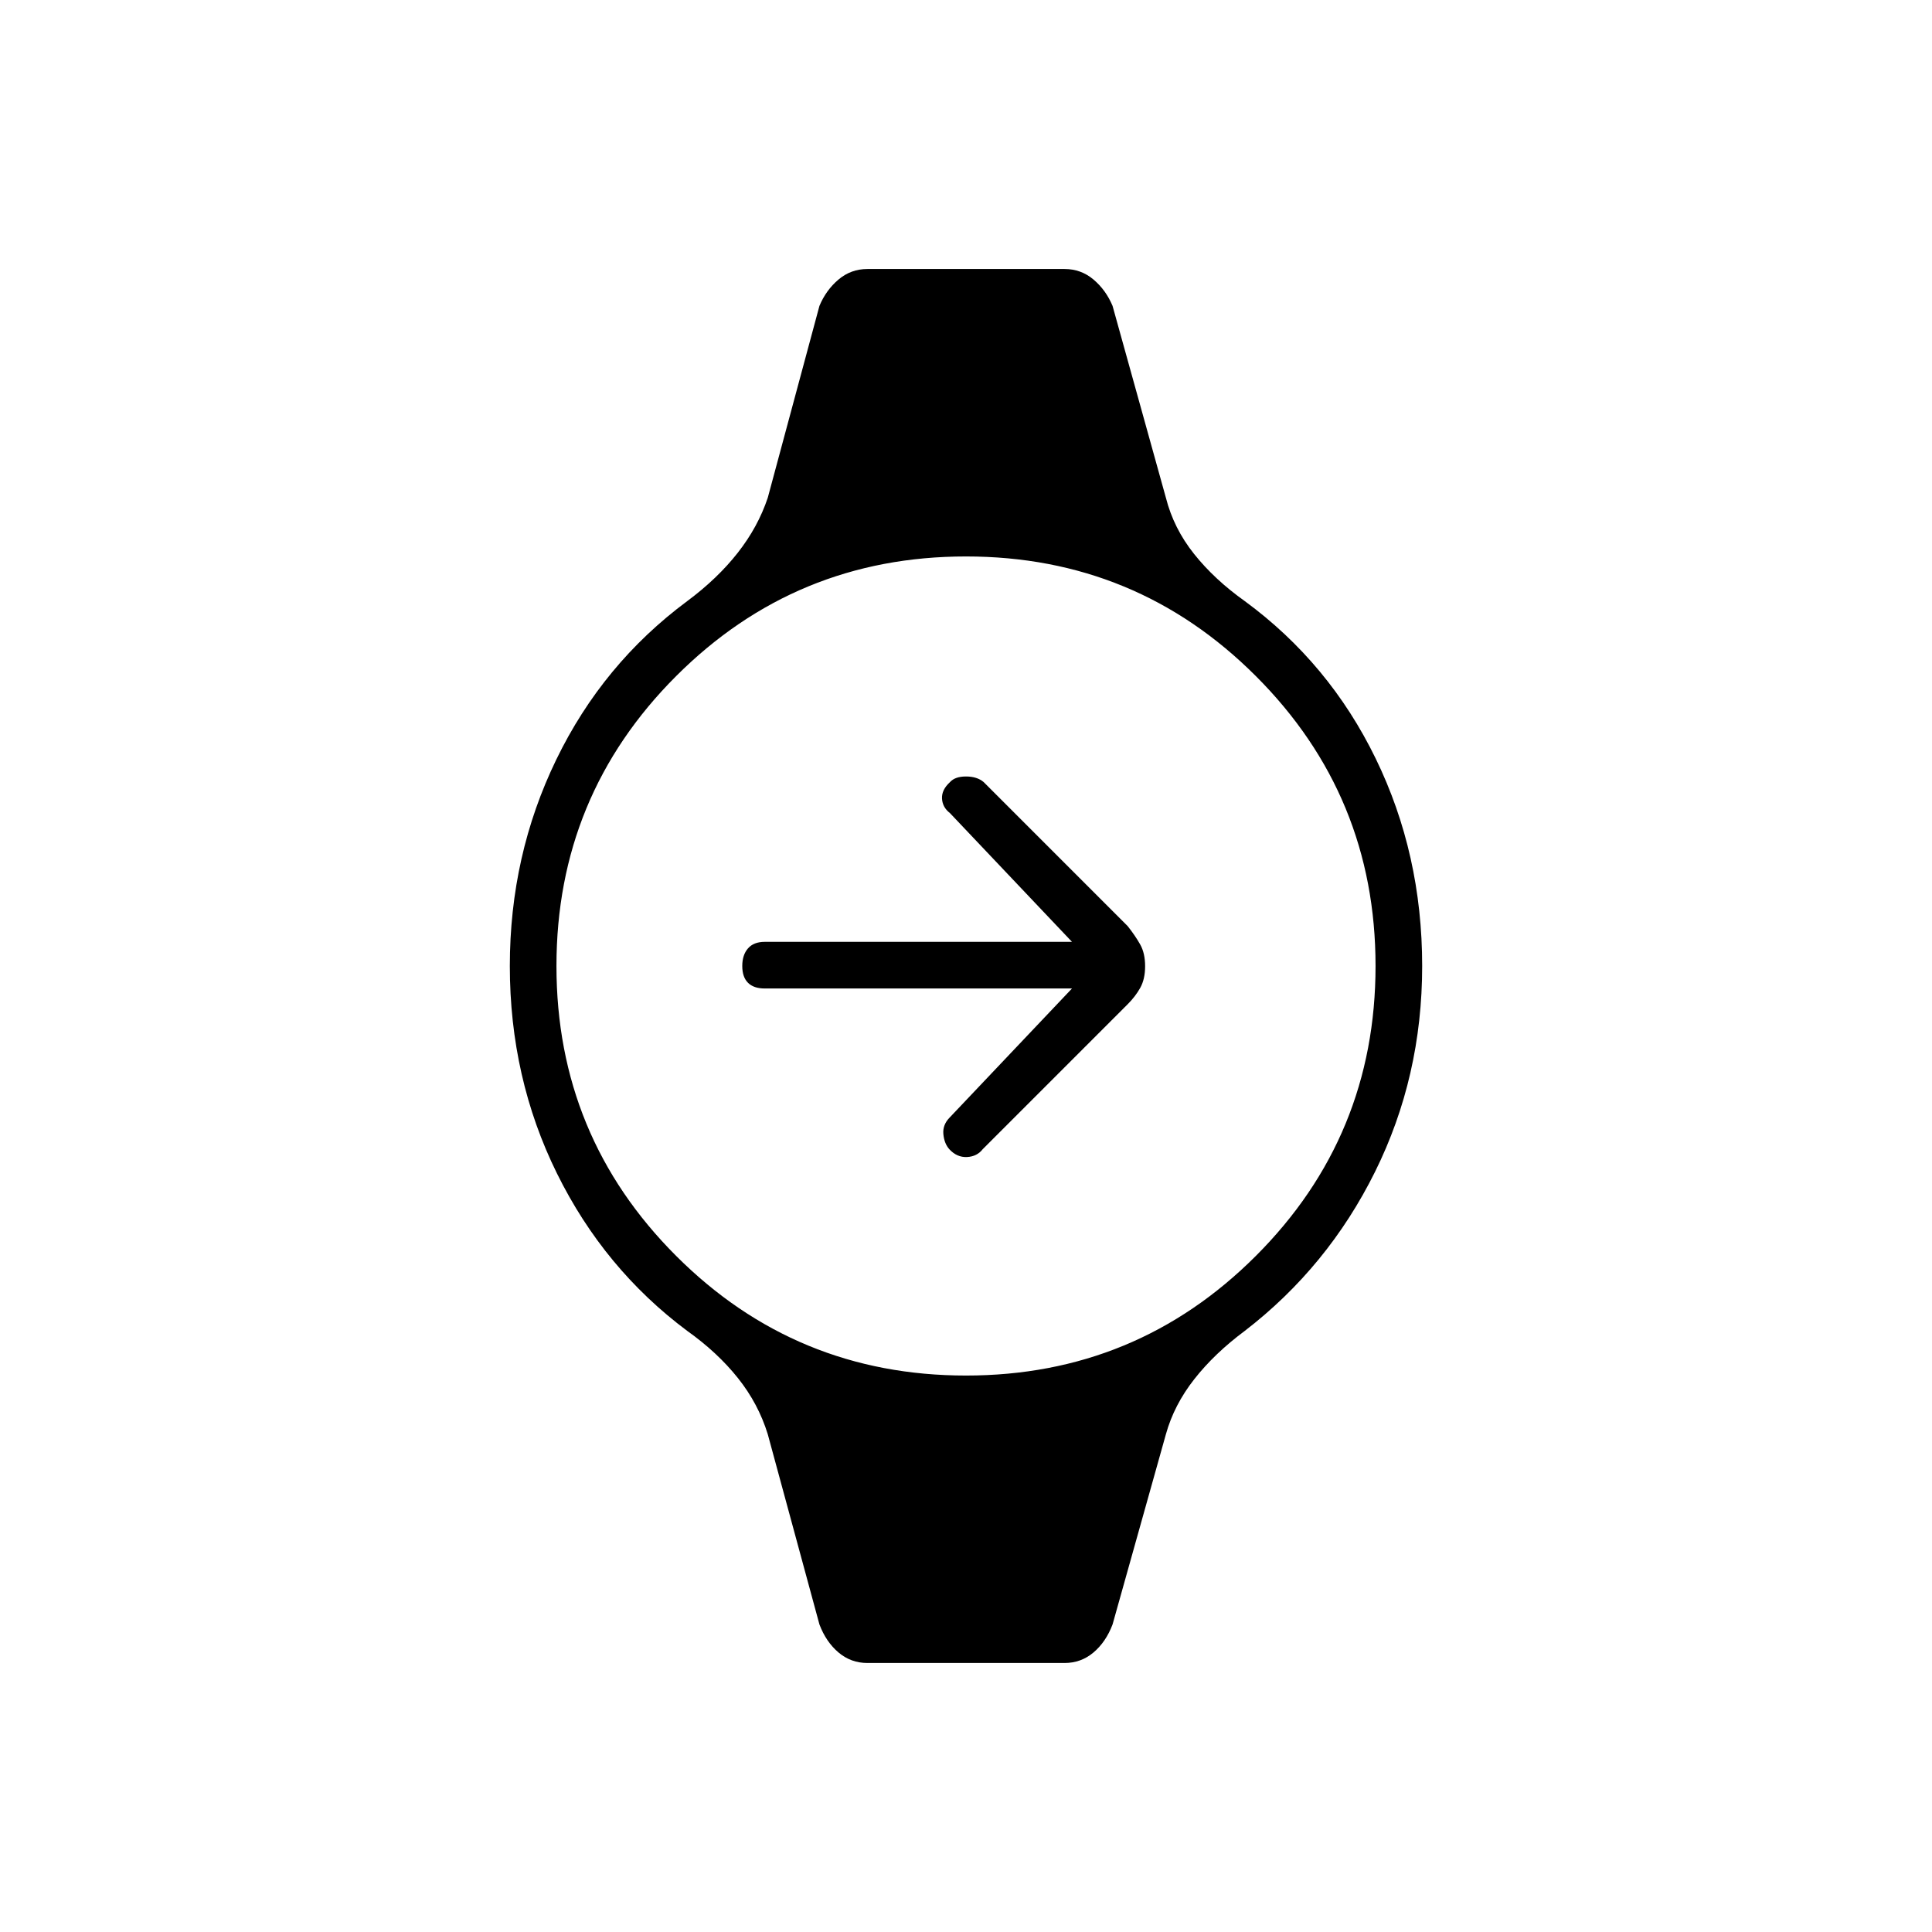 <svg xmlns="http://www.w3.org/2000/svg" height="40" viewBox="0 -960 960 960" width="40"><path d="M532.67-468.83H380q-5.5 0-8.33-2.84-2.84-2.83-2.84-8.33t2.84-8.75Q374.5-492 380-492h152.67L472-556q-3.67-2.83-3.92-7.17-.25-4.33 3.92-8.16 2.5-2.84 8-2.84t8.78 2.78l71.55 71.56q3.84 4.86 6.25 9.18 2.42 4.32 2.42 10.75t-2.42 10.75q-2.41 4.32-6.25 8.15l-72 72q-2.83 3.67-7.83 3.92t-8.81-3.9q-2.52-2.85-2.94-7.52-.42-4.67 3.25-8.33l60.67-64ZM431-133.67q-8.15 0-14.33-5.21-6.19-5.22-9.5-13.95l-25.67-94.5q-4.67-15.17-14.83-27.92Q356.5-288 341.5-298.67q-41.33-30.83-64.75-78.26-23.42-47.43-23.42-103.07 0-55 23.09-102.58 23.08-47.59 65.08-78.75 15.02-11.17 25.07-23.98 10.06-12.8 14.93-27.36L407.17-808q3.31-7.9 9.5-13.12 6.18-5.21 14.33-5.21h98q8.15 0 14.33 5.21 6.19 5.22 9.5 13.12l26.5 95.33q3.84 15.17 14 27.92Q603.5-672 618.5-661.33q42 30.83 65.08 78.26 23.09 47.43 23.09 103.07 0 55-23.42 102.25t-64.75 79.08q-15.02 11.17-25.07 23.98-10.06 12.8-14.1 27.36l-26.5 94.5q-3.31 8.73-9.5 13.95-6.18 5.21-14.33 5.21h-98Zm49-142.83q84.59 0 144.04-59.46Q683.5-395.41 683.5-480q0-84.59-59.46-144.04Q564.59-683.5 480-683.5q-84.59 0-144.04 59.46Q276.5-564.59 276.5-480q0 84.59 59.46 144.04Q395.41-276.5 480-276.5Z"/></svg>